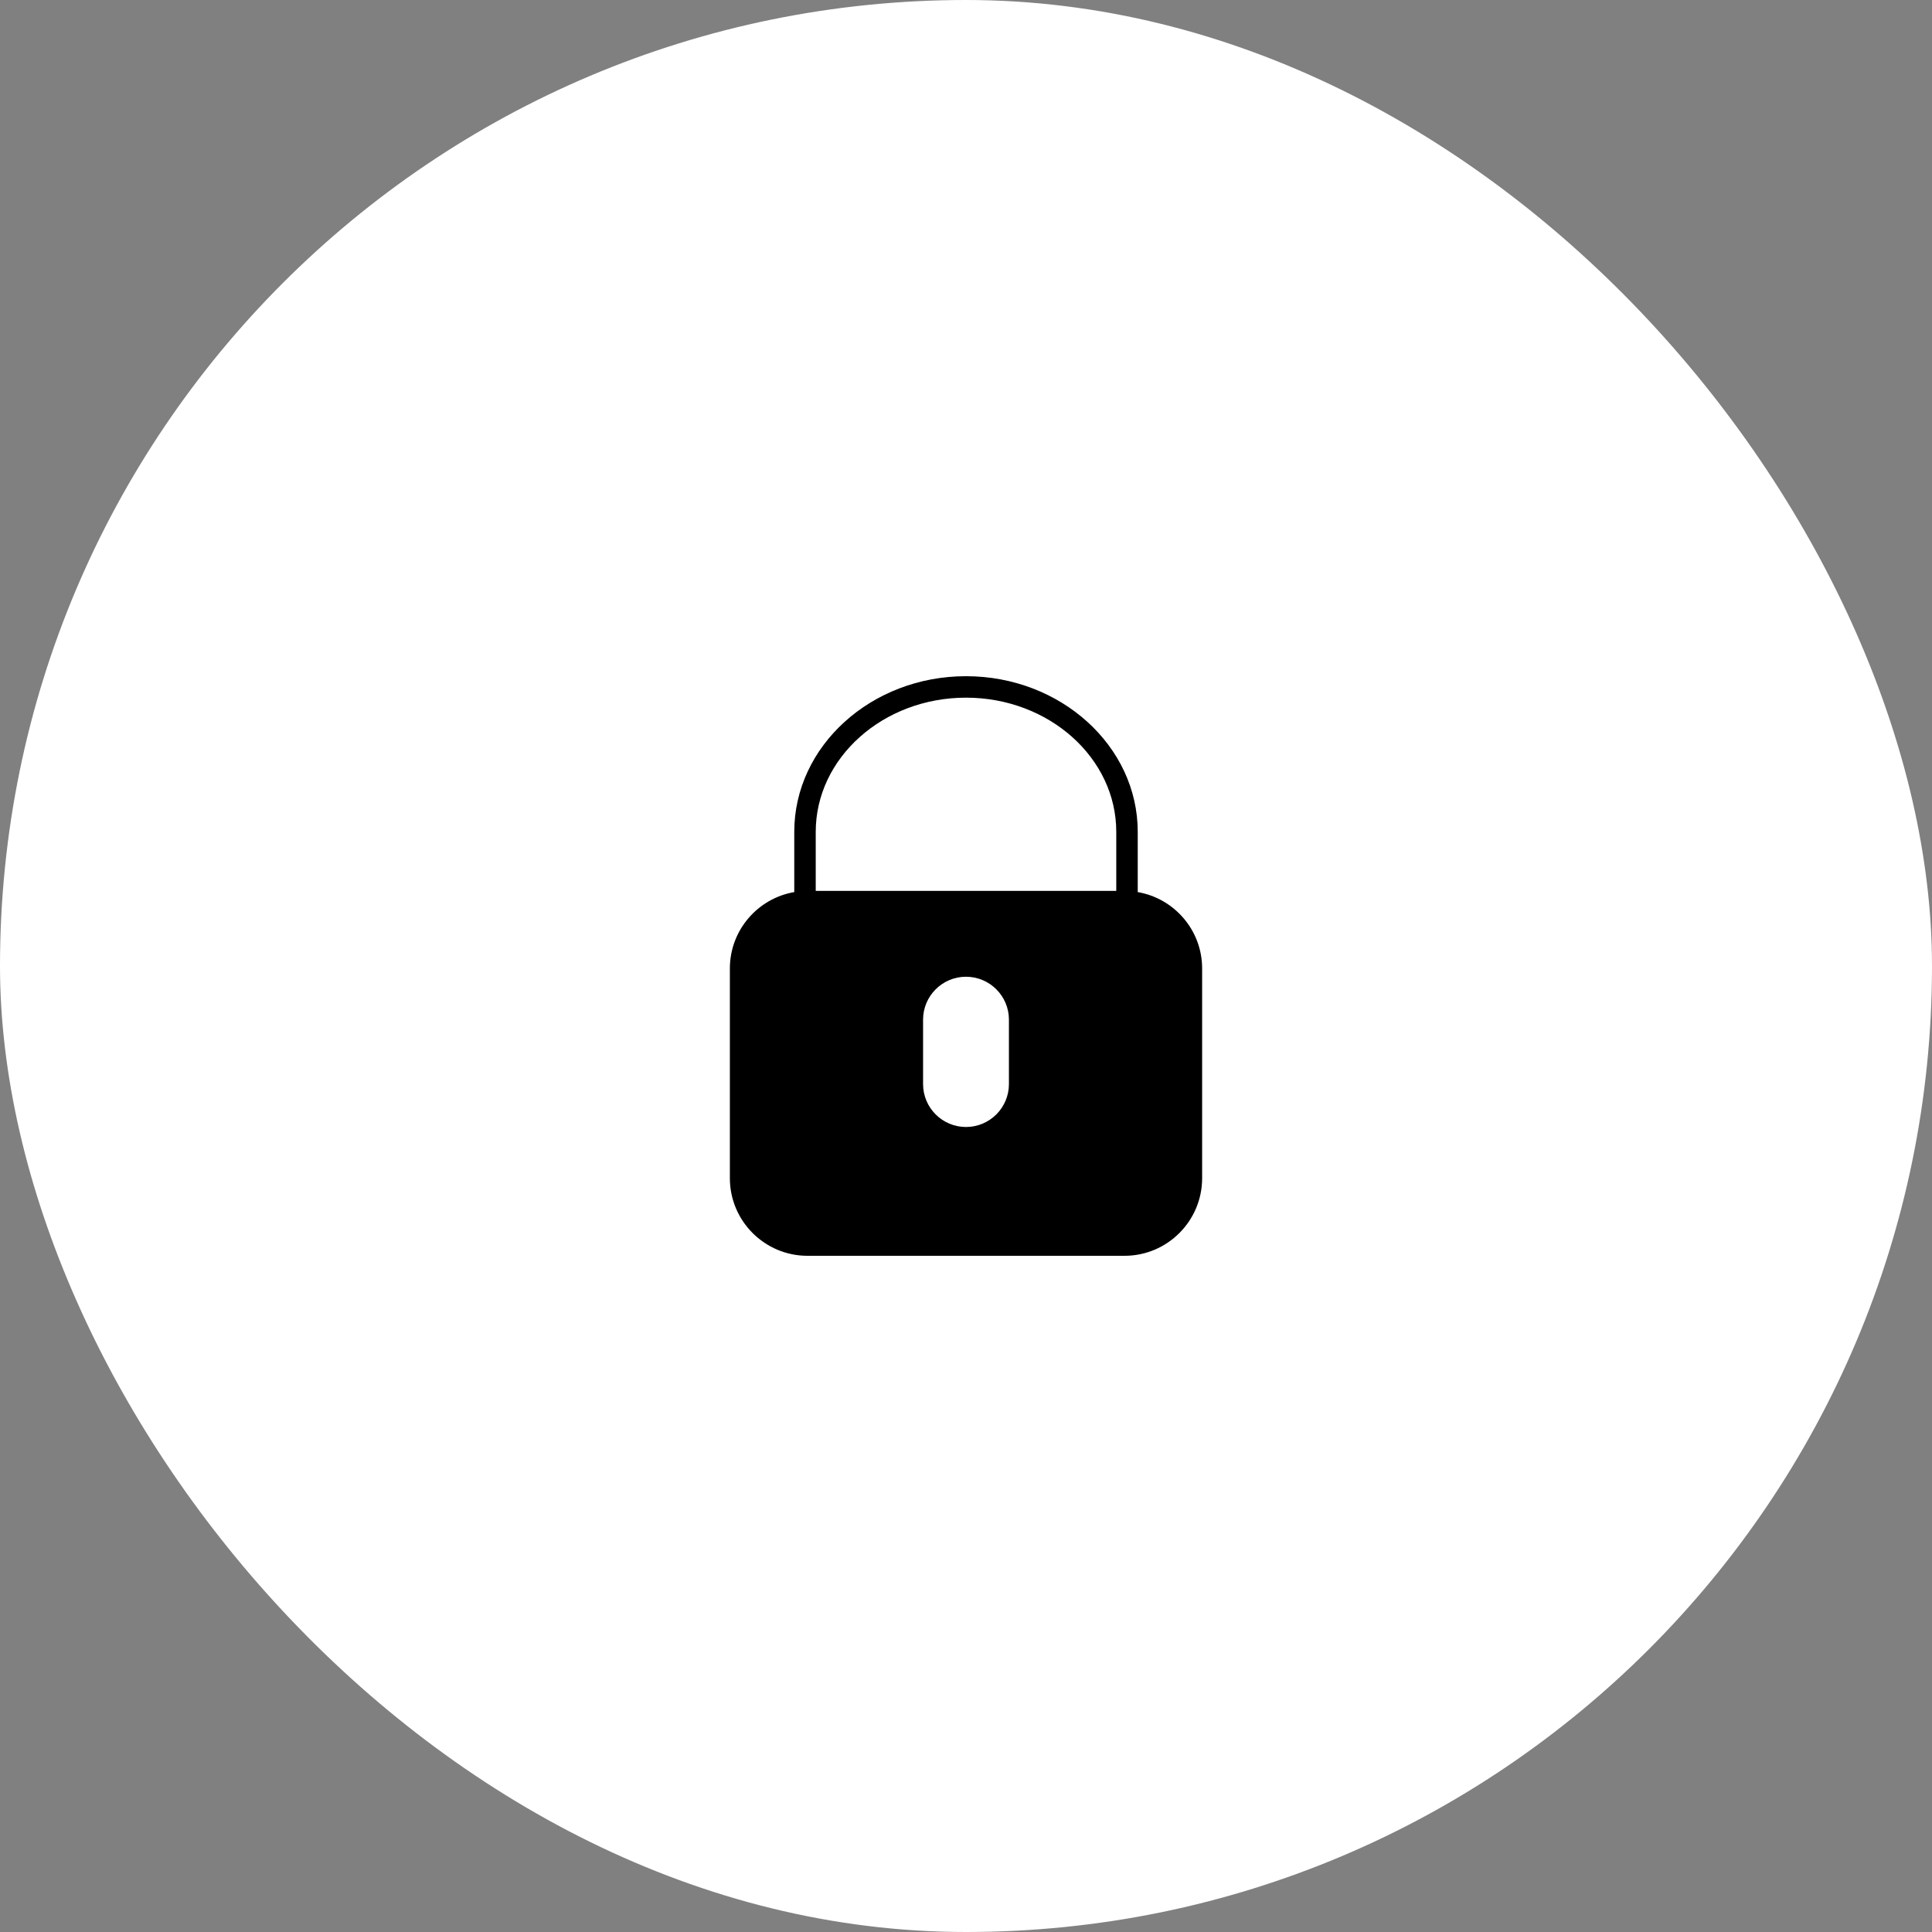 <svg width="100" height="100" viewBox="0 0 100 100" fill="none" xmlns="http://www.w3.org/2000/svg">
<rect x="0" y="0" width="100" height="100" fill="#808080" stroke="none"/>
<rect width="100" height="100" rx="50" fill="white"/>
<path d="M58.889 46.174V43.056C58.889 38.614 54.901 35 50 35C45.099 35 41.111 38.614 41.111 43.056V46.174C39.222 46.499 37.778 48.146 37.778 50.128V60.984C37.778 63.198 39.579 65 41.794 65H58.206C60.42 65 62.222 63.198 62.222 60.984V50.127C62.222 48.146 60.778 46.499 58.889 46.174ZM42.222 43.056C42.222 39.226 45.711 36.111 50 36.111C54.289 36.111 57.778 39.226 57.778 43.056V46.111H42.222V43.056ZM52.222 56.111C52.222 57.337 51.225 58.333 50 58.333C48.774 58.333 47.778 57.337 47.778 56.111V52.778C47.778 51.552 48.774 50.556 50 50.556C51.225 50.556 52.222 51.552 52.222 52.778V56.111Z" fill="black"/>
</svg>
